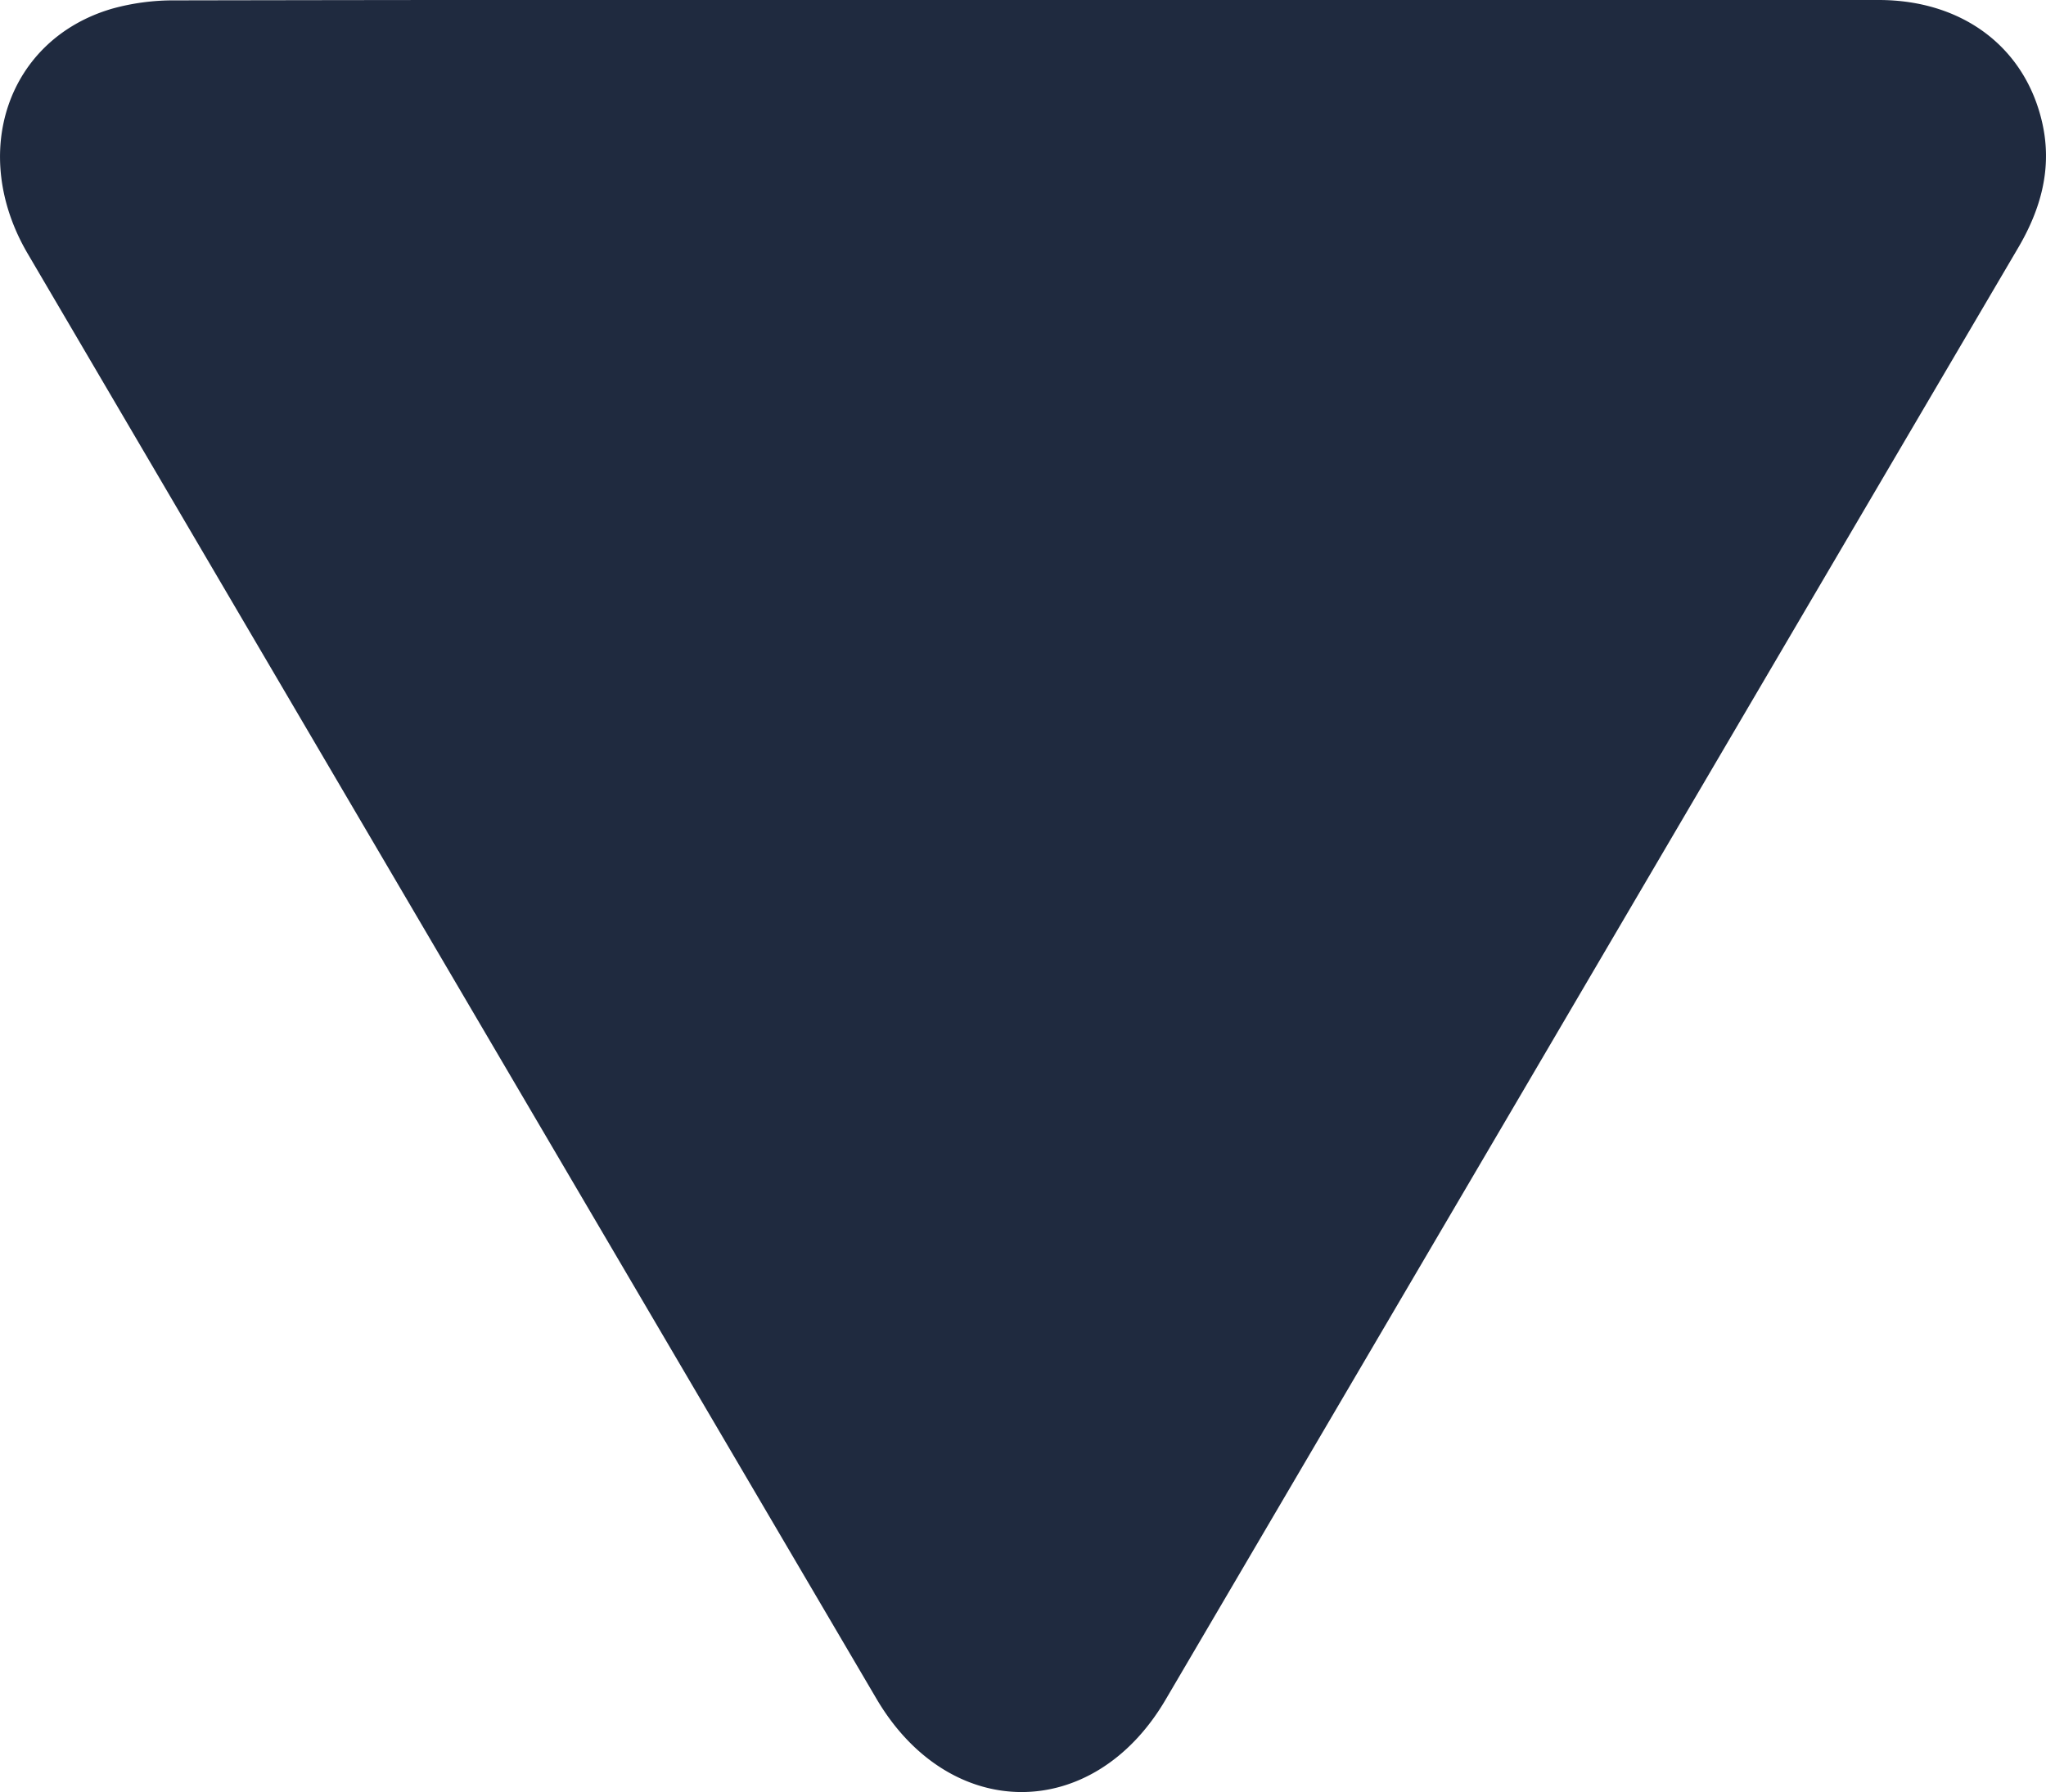 <svg xmlns="http://www.w3.org/2000/svg" viewBox="0 0 536.14 469.67"><defs><style>.cls-1{fill:#1F2A3F;}</style></defs><g id="Layer_2" data-name="Layer 2"><g id="Layer_1-2" data-name="Layer 1"><path class="cls-1" d="M268.05,0Q380.18,0,492.28,0c22,0,38.43,12.41,42.89,32.26,2.64,11.73-.33,22.49-6.34,32.71Q463.25,176.56,397.77,288.18q-46.17,78.65-92.34,157.29c-19,32.37-56.67,32.25-75.77-.27Q118.41,255.87,7.26,66.48C-8.23,40.08,2,10.31,29.33,2.29A59.94,59.94,0,0,1,45.83.1Q157-.11,268.05,0Z"/></g></g></svg>